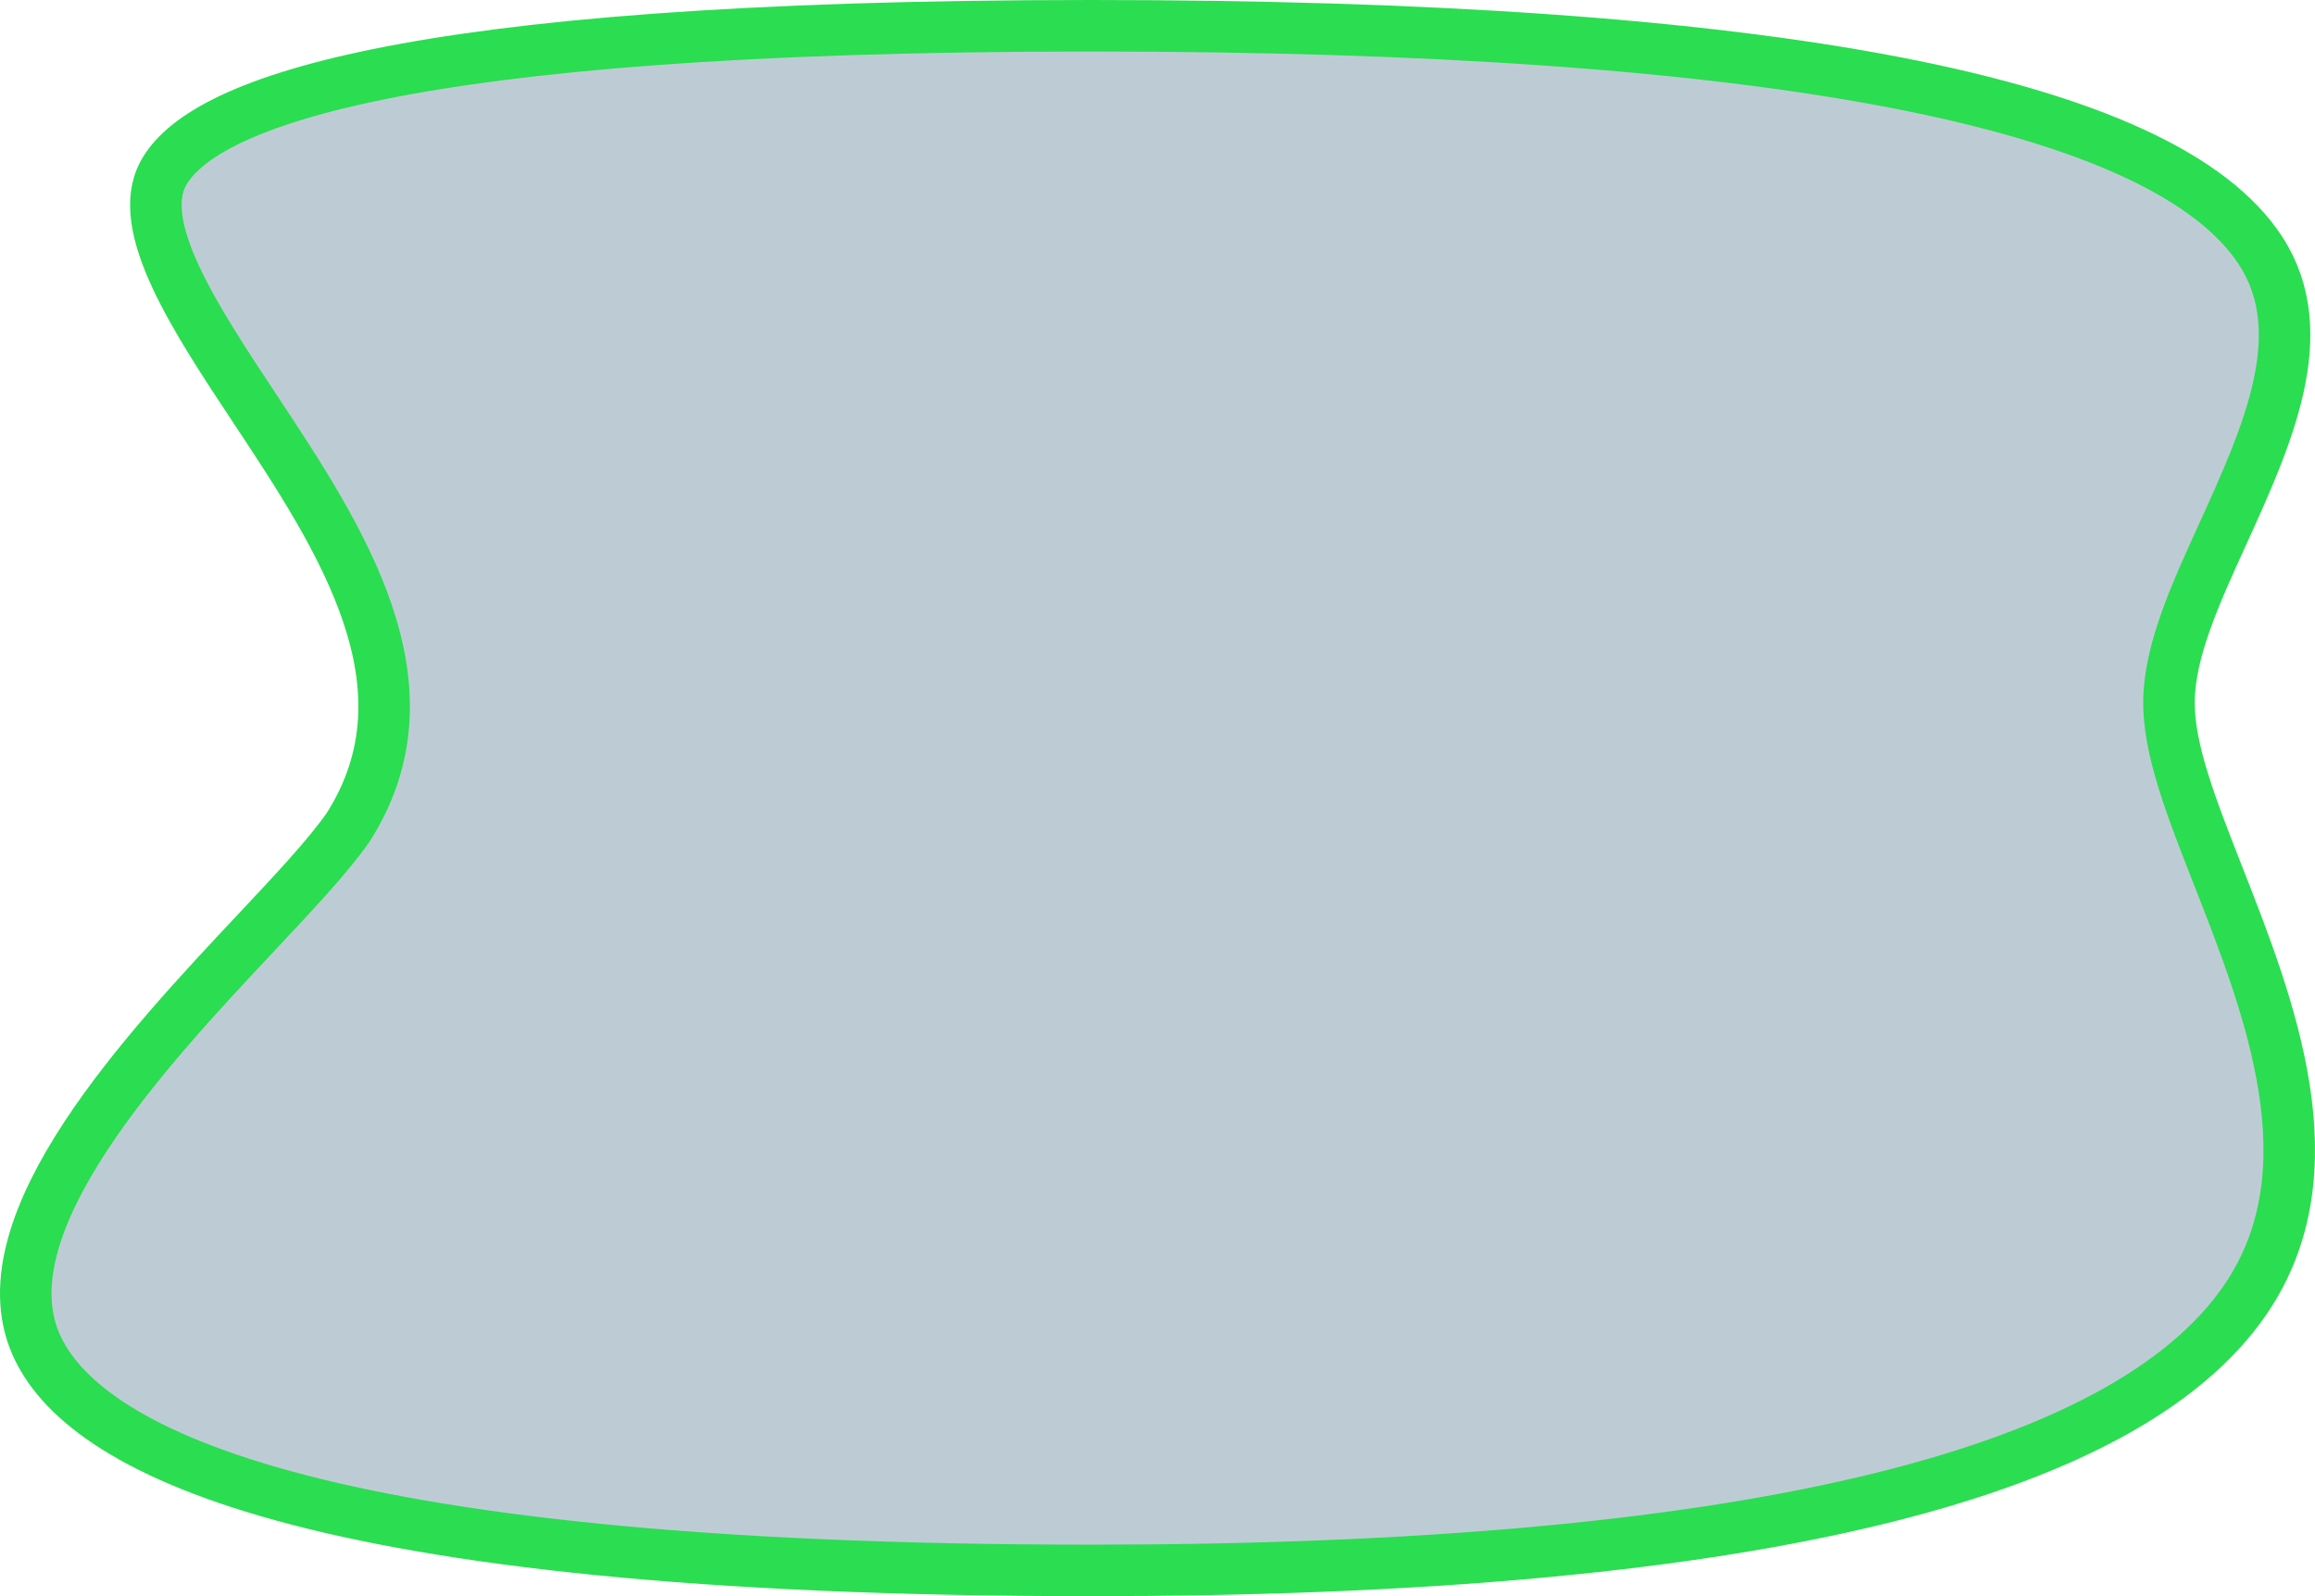 <svg id="Layer_1" data-name="Layer 1" xmlns="http://www.w3.org/2000/svg" viewBox="0 0 673.909 464.776"><path d="M653.699,378.35C617.995,430.718,504.922,457.276,317.625,457.276c-230.31,0-294.18-35.894-307.209-65.997-15.216-35.155,32.549-86.035,64.15-119.703,11.203-11.931,20.877-22.235,26.738-30.602,26.339-41.255-2.107-84.208-27.198-122.109C56.933,92.916,39.16,66.078,47.487,50.573,58.051,30.923,113.484,7.5,317.625,7.5c197.94,0,312.531,22.105,340.567,65.687,15.426,23.973,1.837,53.806-11.302,82.661-7.858,17.253-15.276,33.547-15.486,48.185-.21,14.008,6.5,31.081,14.258,50.861C660.668,293.133,679.359,340.719,653.699,378.35Z" fill="#bdccd4"/><path d="M653.699,378.35C617.995,430.718,504.922,457.276,317.625,457.276c-230.31,0-294.18-35.894-307.209-65.997-15.216-35.155,32.549-86.035,64.15-119.703,11.203-11.931,20.877-22.235,26.738-30.602,26.339-41.255-2.107-84.208-27.198-122.109C56.933,92.916,39.16,66.078,47.487,50.573,58.051,30.923,113.484,7.5,317.625,7.5c197.94,0,312.531,22.105,340.567,65.687,15.426,23.973,1.837,53.806-11.302,82.661-7.858,17.253-15.276,33.547-15.486,48.185-.21,14.008,6.5,31.081,14.258,50.861C660.668,293.133,679.359,340.719,653.699,378.35Z" fill="none" stroke="#2bdd51" stroke-miterlimit="10" stroke-width="15"/></svg>